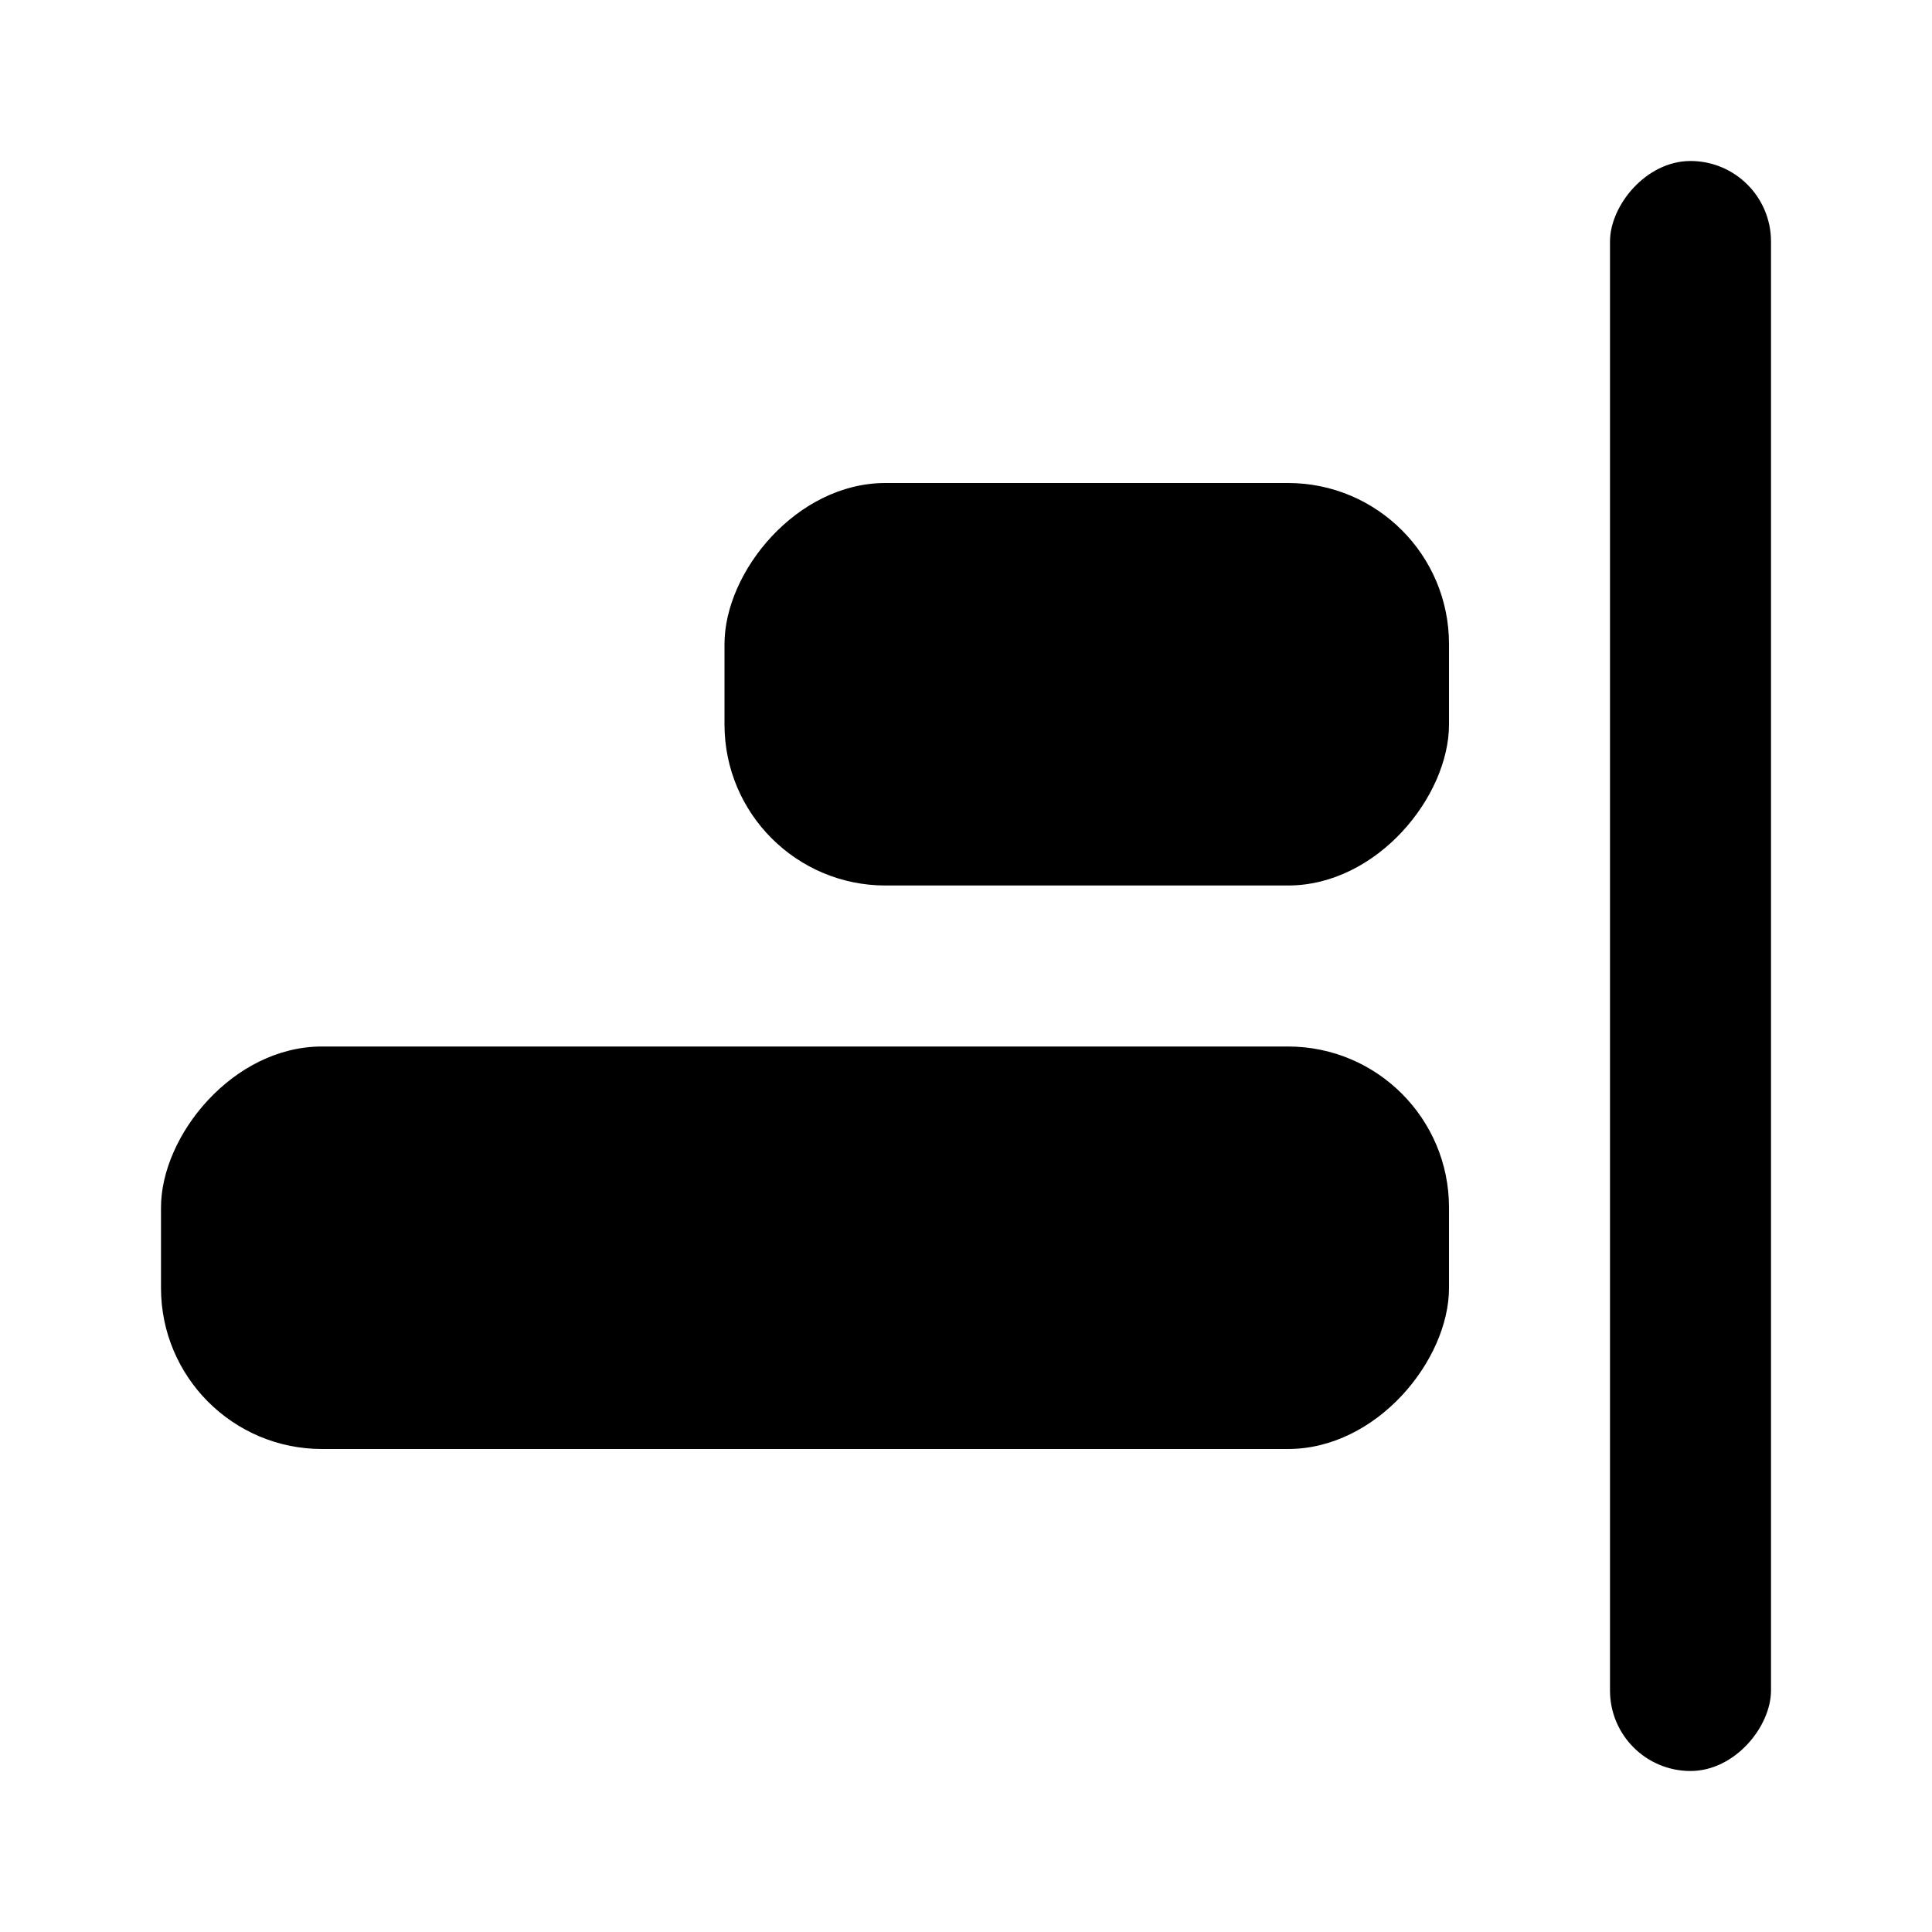 <svg xmlns="http://www.w3.org/2000/svg" width="24" height="24" fill="currentColor" viewBox="0 0 24 24">
  <rect width="9" height="5" rx="2" transform="matrix(-1 0 0 1 18 6)"/>
  <rect width="2" height="20" rx="1" transform="matrix(-1 0 0 1 22 2)"/>
  <rect width="16" height="5" rx="2" transform="matrix(-1 0 0 1 18 13)"/>
</svg>
